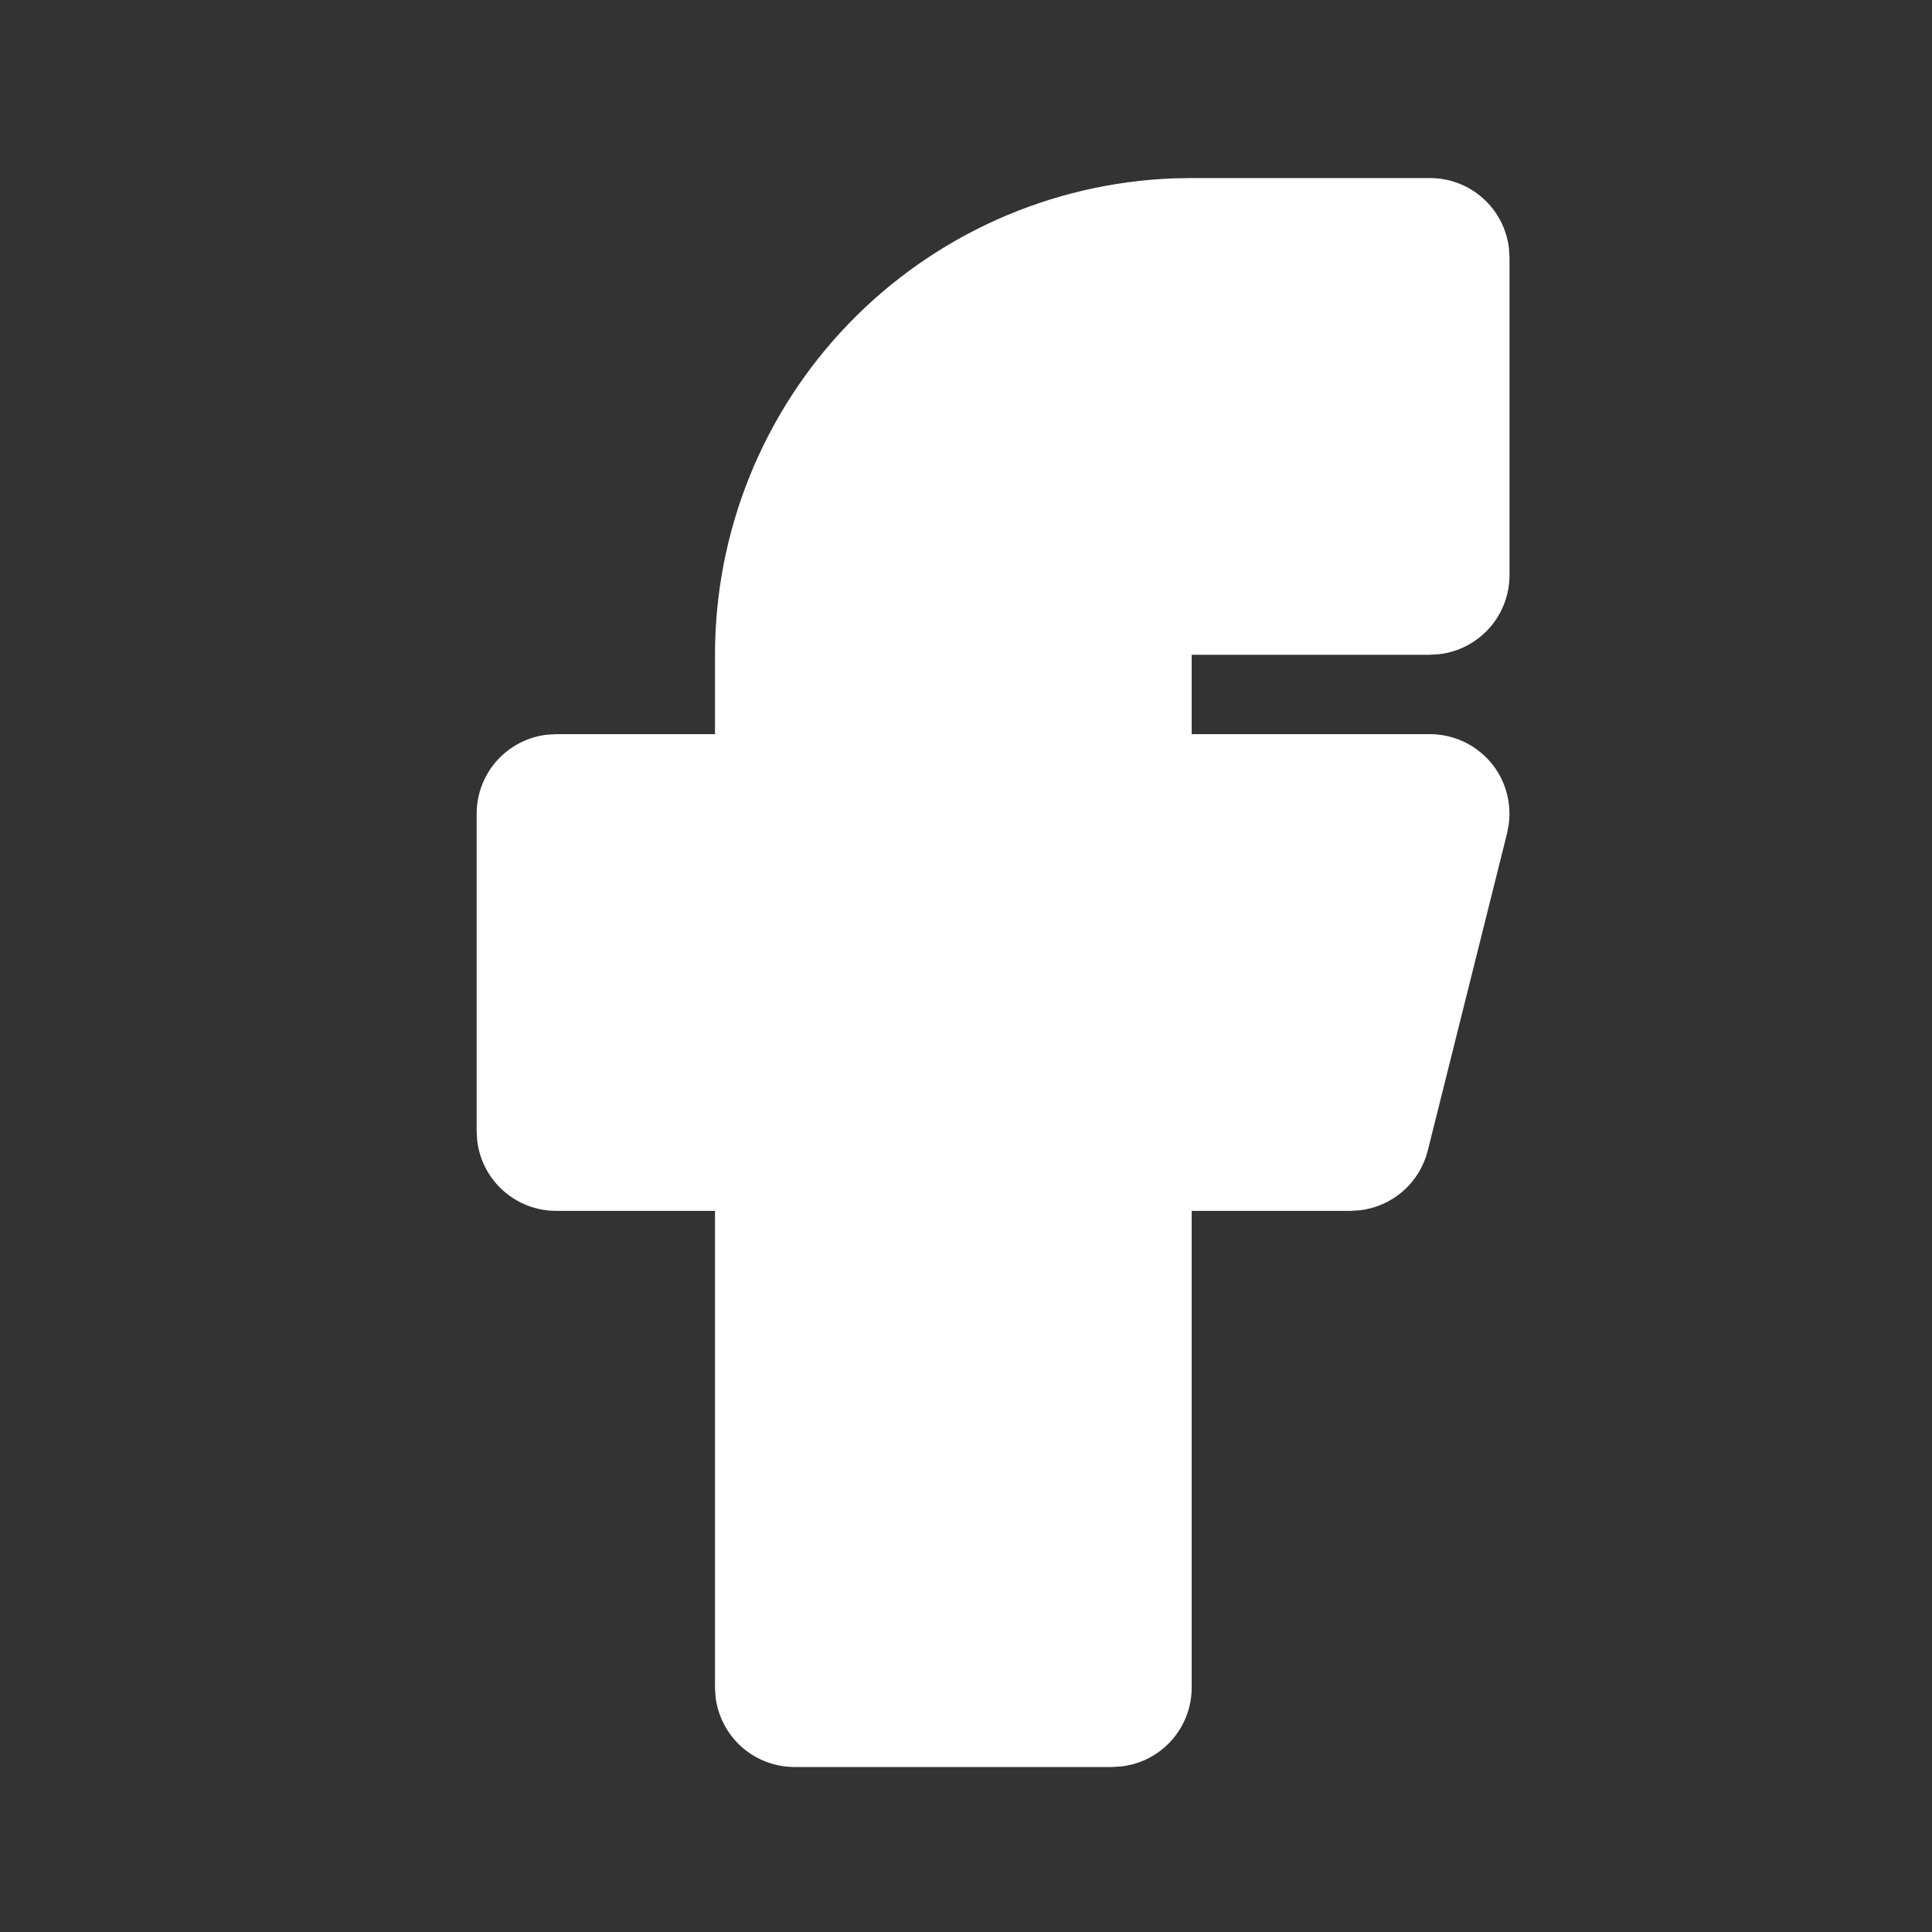<svg width="38" height="38" viewBox="0 0 38 38" fill="none" xmlns="http://www.w3.org/2000/svg">
<rect x="0" y="0" width="38" height="38" fill="#333333" stroke="none"/>
<g id="Group">
<path id="Vector" d="M28.127 3.502C28.51 3.502 28.879 3.643 29.165 3.897C29.451 4.151 29.634 4.502 29.679 4.882L29.69 5.065V11.315C29.69 11.698 29.549 12.067 29.295 12.353C29.04 12.639 28.69 12.822 28.31 12.867L28.127 12.878H23.439V14.44H28.127C28.349 14.44 28.569 14.488 28.772 14.58C28.974 14.672 29.155 14.806 29.302 14.973C29.448 15.14 29.558 15.337 29.622 15.55C29.686 15.763 29.705 15.987 29.676 16.208L29.644 16.383L28.082 22.633C28.004 22.942 27.834 23.219 27.595 23.429C27.355 23.638 27.057 23.77 26.741 23.805L26.564 23.816H23.439V33.192C23.439 33.575 23.299 33.944 23.044 34.23C22.79 34.516 22.439 34.699 22.059 34.743L21.877 34.755H15.626C15.243 34.754 14.874 34.614 14.588 34.36C14.302 34.105 14.119 33.755 14.074 33.375L14.063 33.192V23.816H10.938C10.555 23.816 10.186 23.675 9.9 23.421C9.614 23.167 9.431 22.816 9.386 22.436L9.375 22.253V16.003C9.376 15.62 9.516 15.251 9.77 14.965C10.025 14.679 10.375 14.496 10.755 14.451L10.938 14.44H14.063V12.878C14.063 10.452 15.003 8.121 16.686 6.373C18.369 4.626 20.663 3.599 23.087 3.508L23.439 3.502H28.127Z" fill="white"/>
</g>
</svg>
